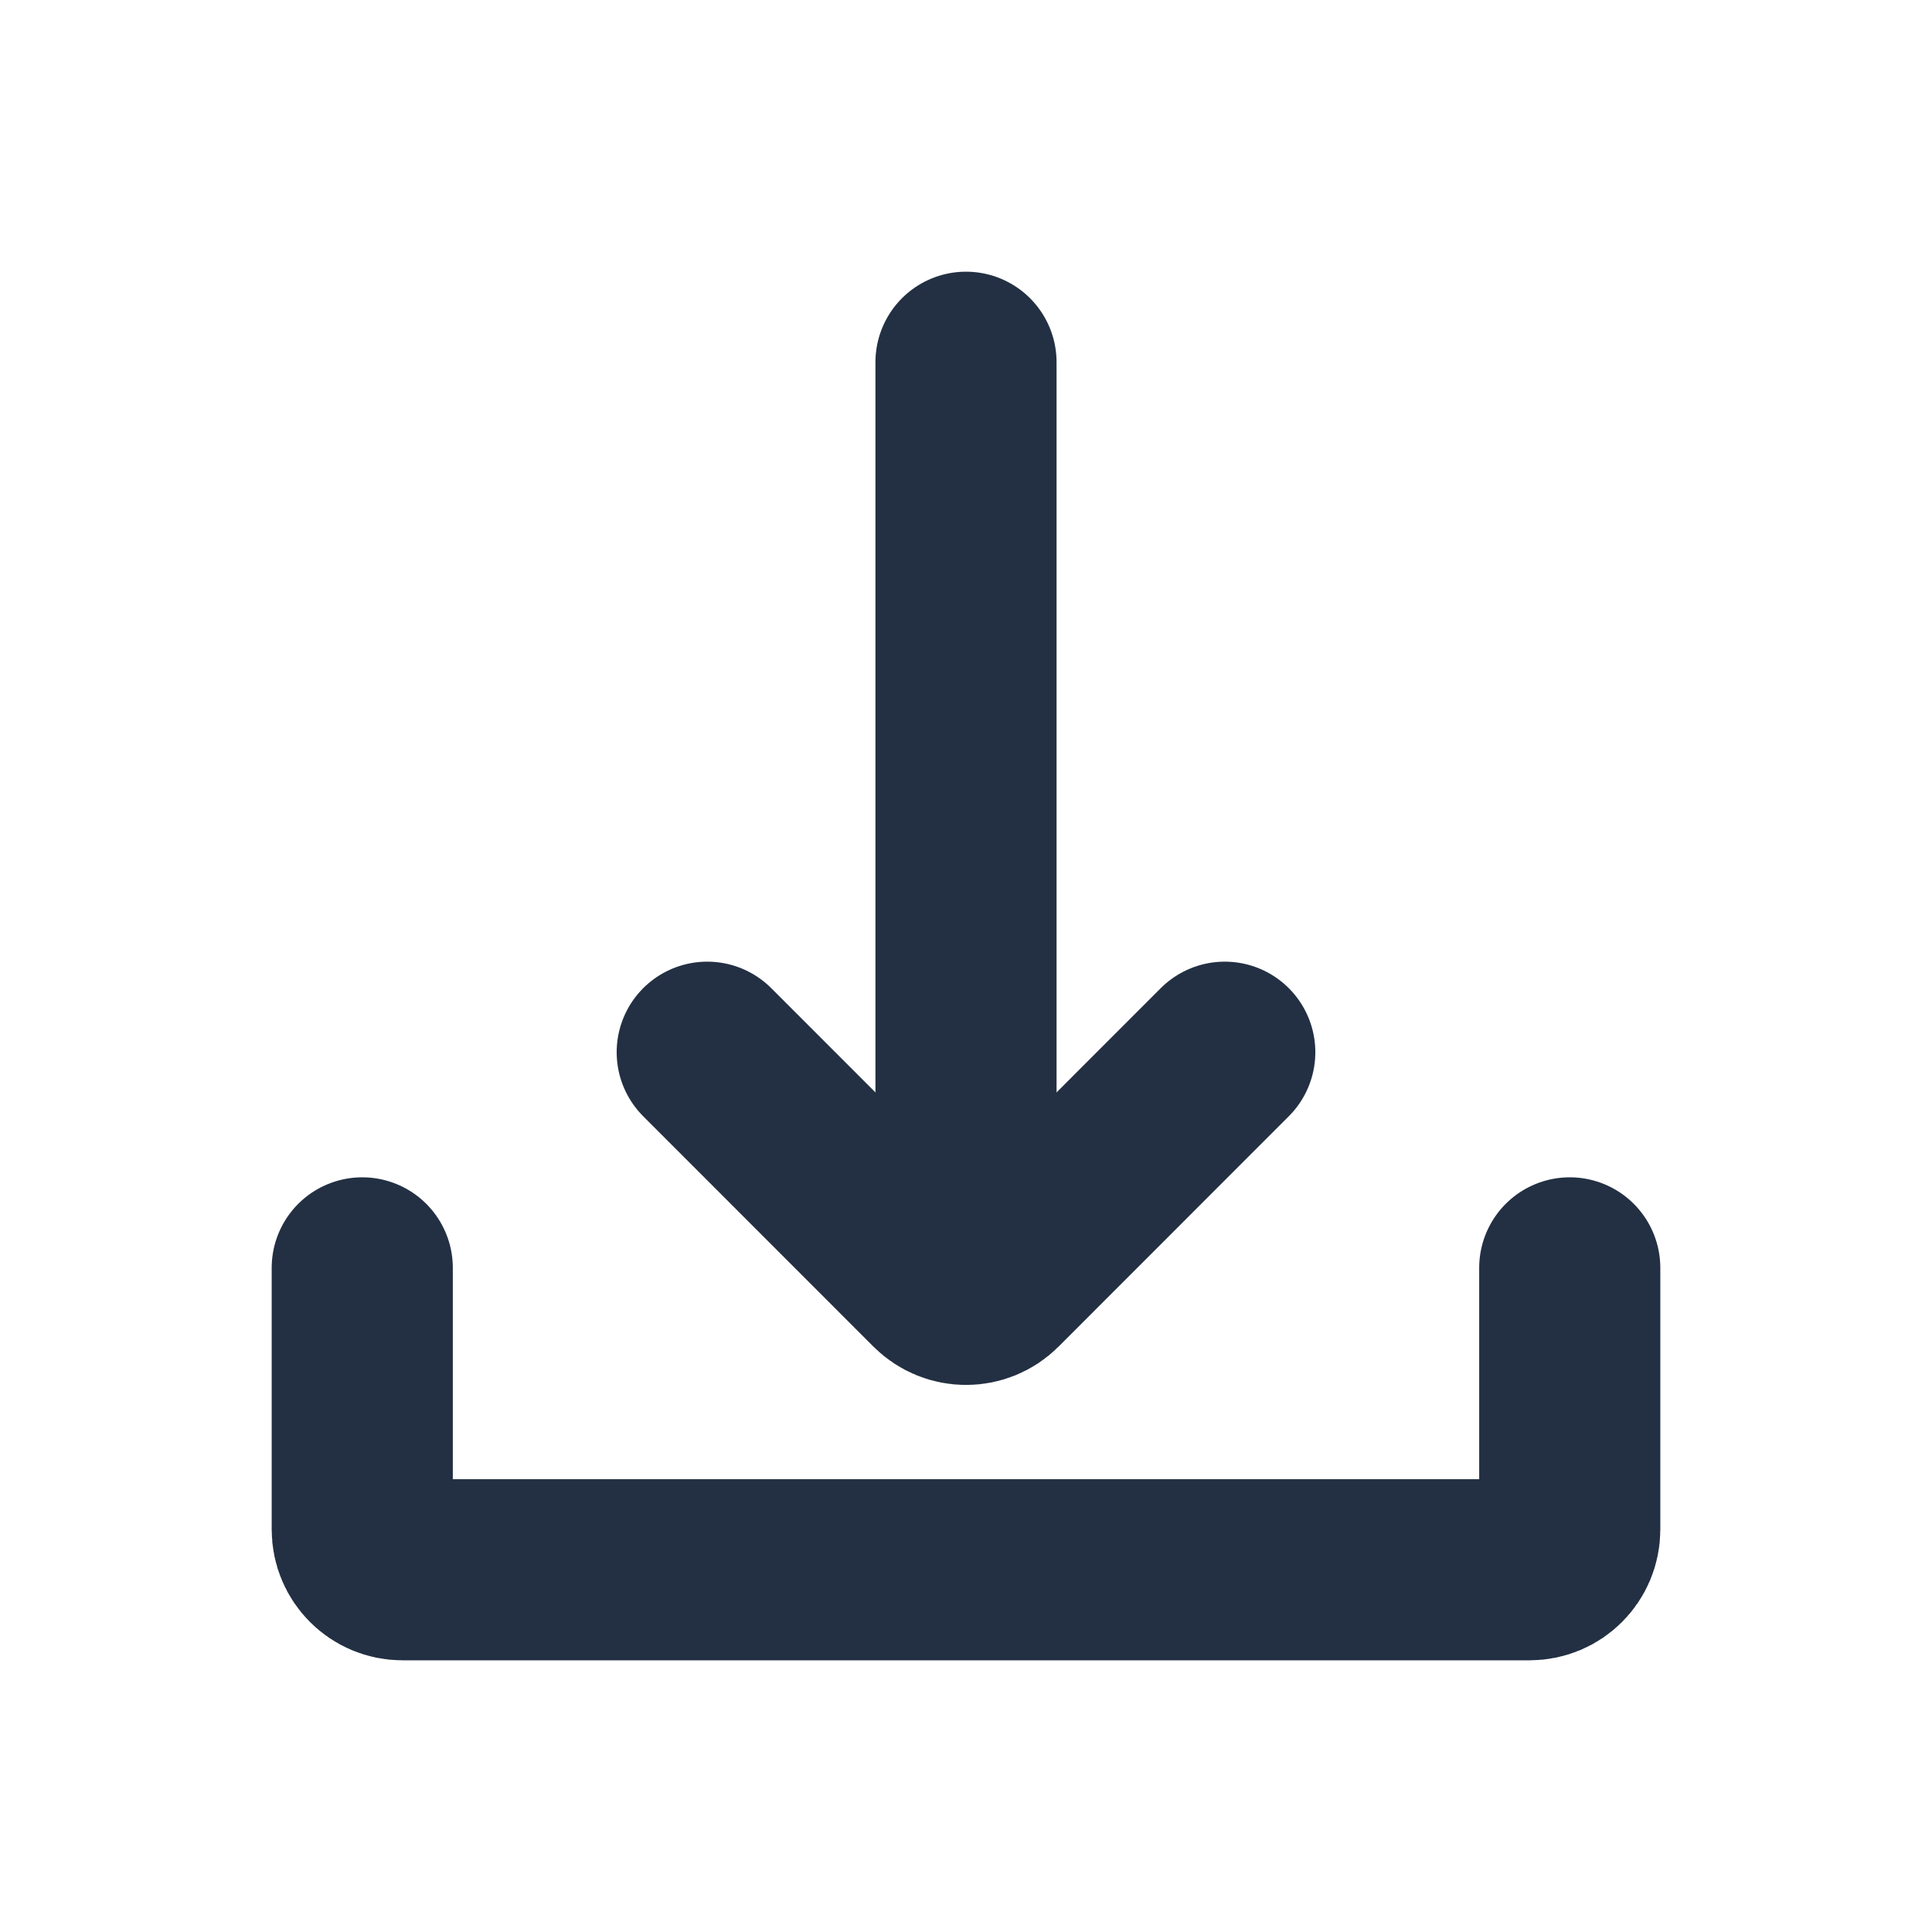 <svg width="16" height="16" viewBox="0 0 16 16" fill="none" xmlns="http://www.w3.org/2000/svg">
<path d="M8 3V10.143" stroke="#233043" stroke-width="1.5" stroke-linecap="round" stroke-linejoin="round"/>
<path d="M10.143 8.714L8.236 10.622C8.106 10.752 7.895 10.752 7.764 10.622L5.857 8.714" stroke="#233043" stroke-width="1.5" stroke-linecap="round" stroke-linejoin="round"/>
<path d="M13 10.5V12.667C13 12.851 12.851 13 12.667 13H3.333C3.149 13 3 12.851 3 12.667V10.5" stroke="#233043" stroke-width="1.5" stroke-linecap="round" stroke-linejoin="round"/>
</svg>

